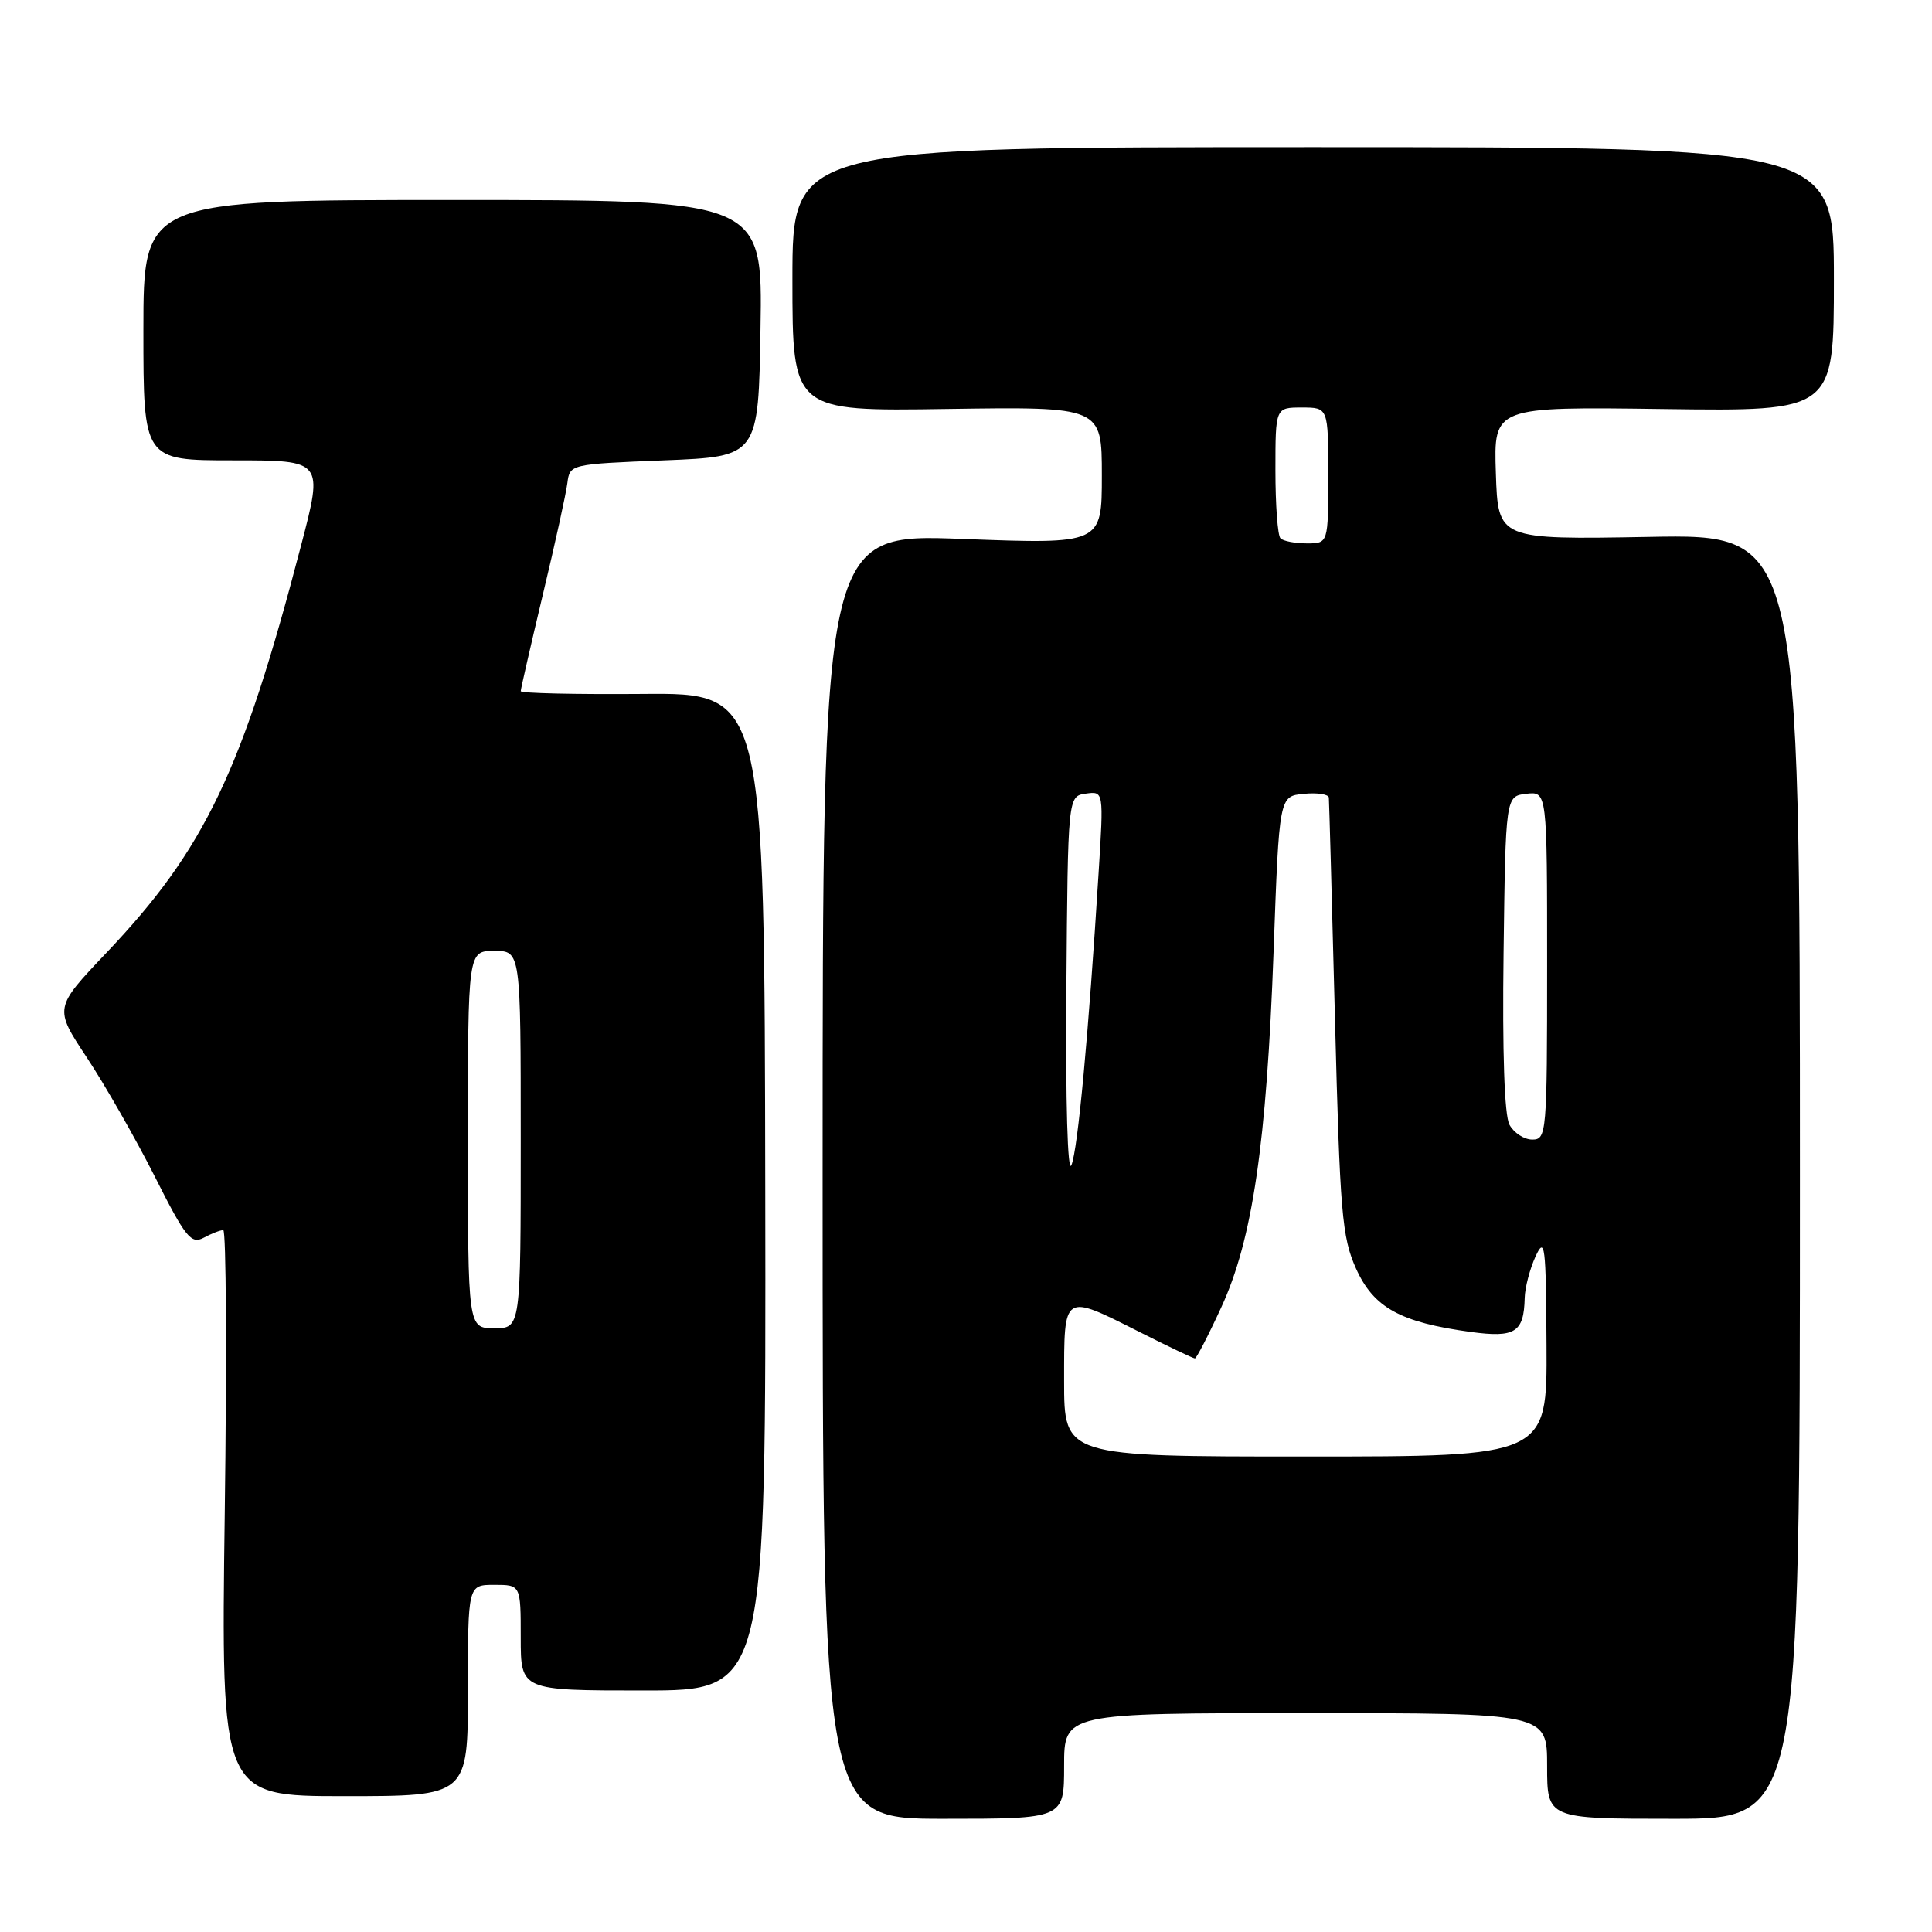 <?xml version="1.0" encoding="UTF-8" standalone="no"?>
<!DOCTYPE svg PUBLIC "-//W3C//DTD SVG 1.1//EN" "http://www.w3.org/Graphics/SVG/1.1/DTD/svg11.dtd" >
<svg xmlns="http://www.w3.org/2000/svg" xmlns:xlink="http://www.w3.org/1999/xlink" version="1.1" viewBox="0 0 256 256">
 <g >
 <path fill="currentColor"
d=" M 141.00 234.00 C 141.00 227.00 141.00 227.00 173.00 227.00 C 205.00 227.00 205.00 227.00 205.00 234.00 C 205.00 241.00 205.00 241.00 221.75 241.00 C 238.50 241.00 238.50 241.00 238.50 155.89 C 238.50 70.77 238.50 70.77 218.50 71.14 C 198.50 71.50 198.50 71.50 198.21 62.70 C 197.92 53.89 197.92 53.89 220.46 54.20 C 243.00 54.50 243.00 54.50 243.00 37.00 C 243.00 19.50 243.00 19.50 174.00 19.50 C 105.00 19.50 105.00 19.50 105.00 37.00 C 105.00 54.50 105.00 54.50 125.50 54.19 C 146.00 53.89 146.00 53.89 146.00 63.00 C 146.00 72.11 146.00 72.11 127.50 71.41 C 109.00 70.70 109.00 70.70 109.00 155.85 C 109.00 241.00 109.00 241.00 125.00 241.00 C 141.00 241.00 141.00 241.00 141.00 234.00 Z  M 62.00 224.00 C 62.00 210.00 62.00 210.00 65.50 210.00 C 69.00 210.00 69.00 210.00 69.00 217.00 C 69.00 224.00 69.00 224.00 85.25 224.00 C 101.50 224.00 101.50 224.00 101.40 157.91 C 101.30 91.81 101.30 91.81 85.15 91.95 C 76.27 92.02 69.00 91.86 69.00 91.58 C 69.00 91.30 70.32 85.54 71.93 78.78 C 73.55 72.03 75.01 65.38 75.18 64.00 C 75.50 61.51 75.57 61.50 88.00 61.00 C 100.50 60.50 100.50 60.50 100.77 43.50 C 101.05 26.50 101.05 26.50 60.02 26.50 C 19.00 26.50 19.00 26.50 19.00 43.75 C 19.00 61.00 19.00 61.00 30.92 61.00 C 42.84 61.00 42.84 61.00 39.90 72.25 C 32.09 102.18 27.15 112.52 14.12 126.23 C 7.16 133.56 7.16 133.56 11.50 140.12 C 13.89 143.73 17.93 150.80 20.48 155.84 C 24.58 163.98 25.32 164.90 26.99 164.01 C 28.02 163.45 29.19 163.00 29.58 163.00 C 29.97 163.00 30.06 179.88 29.78 200.50 C 29.28 238.00 29.28 238.00 45.64 238.00 C 62.00 238.00 62.00 238.00 62.00 224.00 Z  M 141.00 183.00 C 141.00 171.24 140.81 171.37 151.00 176.50 C 154.82 178.43 158.12 180.00 158.33 180.00 C 158.53 180.00 160.11 176.96 161.82 173.24 C 165.97 164.24 167.83 151.54 168.76 126.00 C 169.50 105.50 169.50 105.50 172.75 105.19 C 174.54 105.01 176.04 105.24 176.08 105.69 C 176.12 106.13 176.49 119.32 176.89 135.00 C 177.55 160.71 177.82 163.95 179.68 168.09 C 182.01 173.27 185.54 175.22 194.87 176.49 C 200.76 177.29 201.92 176.56 202.03 172.00 C 202.06 170.62 202.71 168.15 203.46 166.50 C 204.71 163.79 204.85 164.92 204.92 178.25 C 205.00 193.00 205.00 193.00 173.00 193.00 C 141.00 193.00 141.00 193.00 141.00 183.00 Z  M 141.30 131.00 C 141.50 105.50 141.50 105.50 143.88 105.16 C 146.25 104.83 146.25 104.83 145.57 115.66 C 144.24 137.06 142.82 152.31 141.97 154.38 C 141.46 155.64 141.19 146.09 141.30 131.00 Z  M 200.01 149.03 C 199.34 147.78 199.06 139.47 199.23 126.28 C 199.50 105.50 199.50 105.50 202.25 105.18 C 205.00 104.87 205.00 104.87 205.00 127.93 C 205.00 150.20 204.93 151.00 203.04 151.00 C 201.95 151.00 200.60 150.11 200.01 149.03 Z  M 169.67 71.33 C 169.30 70.97 169.00 66.92 169.00 62.33 C 169.00 54.00 169.00 54.00 172.50 54.00 C 176.00 54.00 176.00 54.00 176.00 63.00 C 176.00 72.00 176.00 72.00 173.17 72.00 C 171.61 72.00 170.03 71.70 169.67 71.33 Z  M 62.00 151.00 C 62.00 126.00 62.00 126.00 65.50 126.00 C 69.00 126.00 69.00 126.00 69.00 151.00 C 69.00 176.00 69.00 176.00 65.50 176.00 C 62.00 176.00 62.00 176.00 62.00 151.00 Z "/>
</g>
</svg>